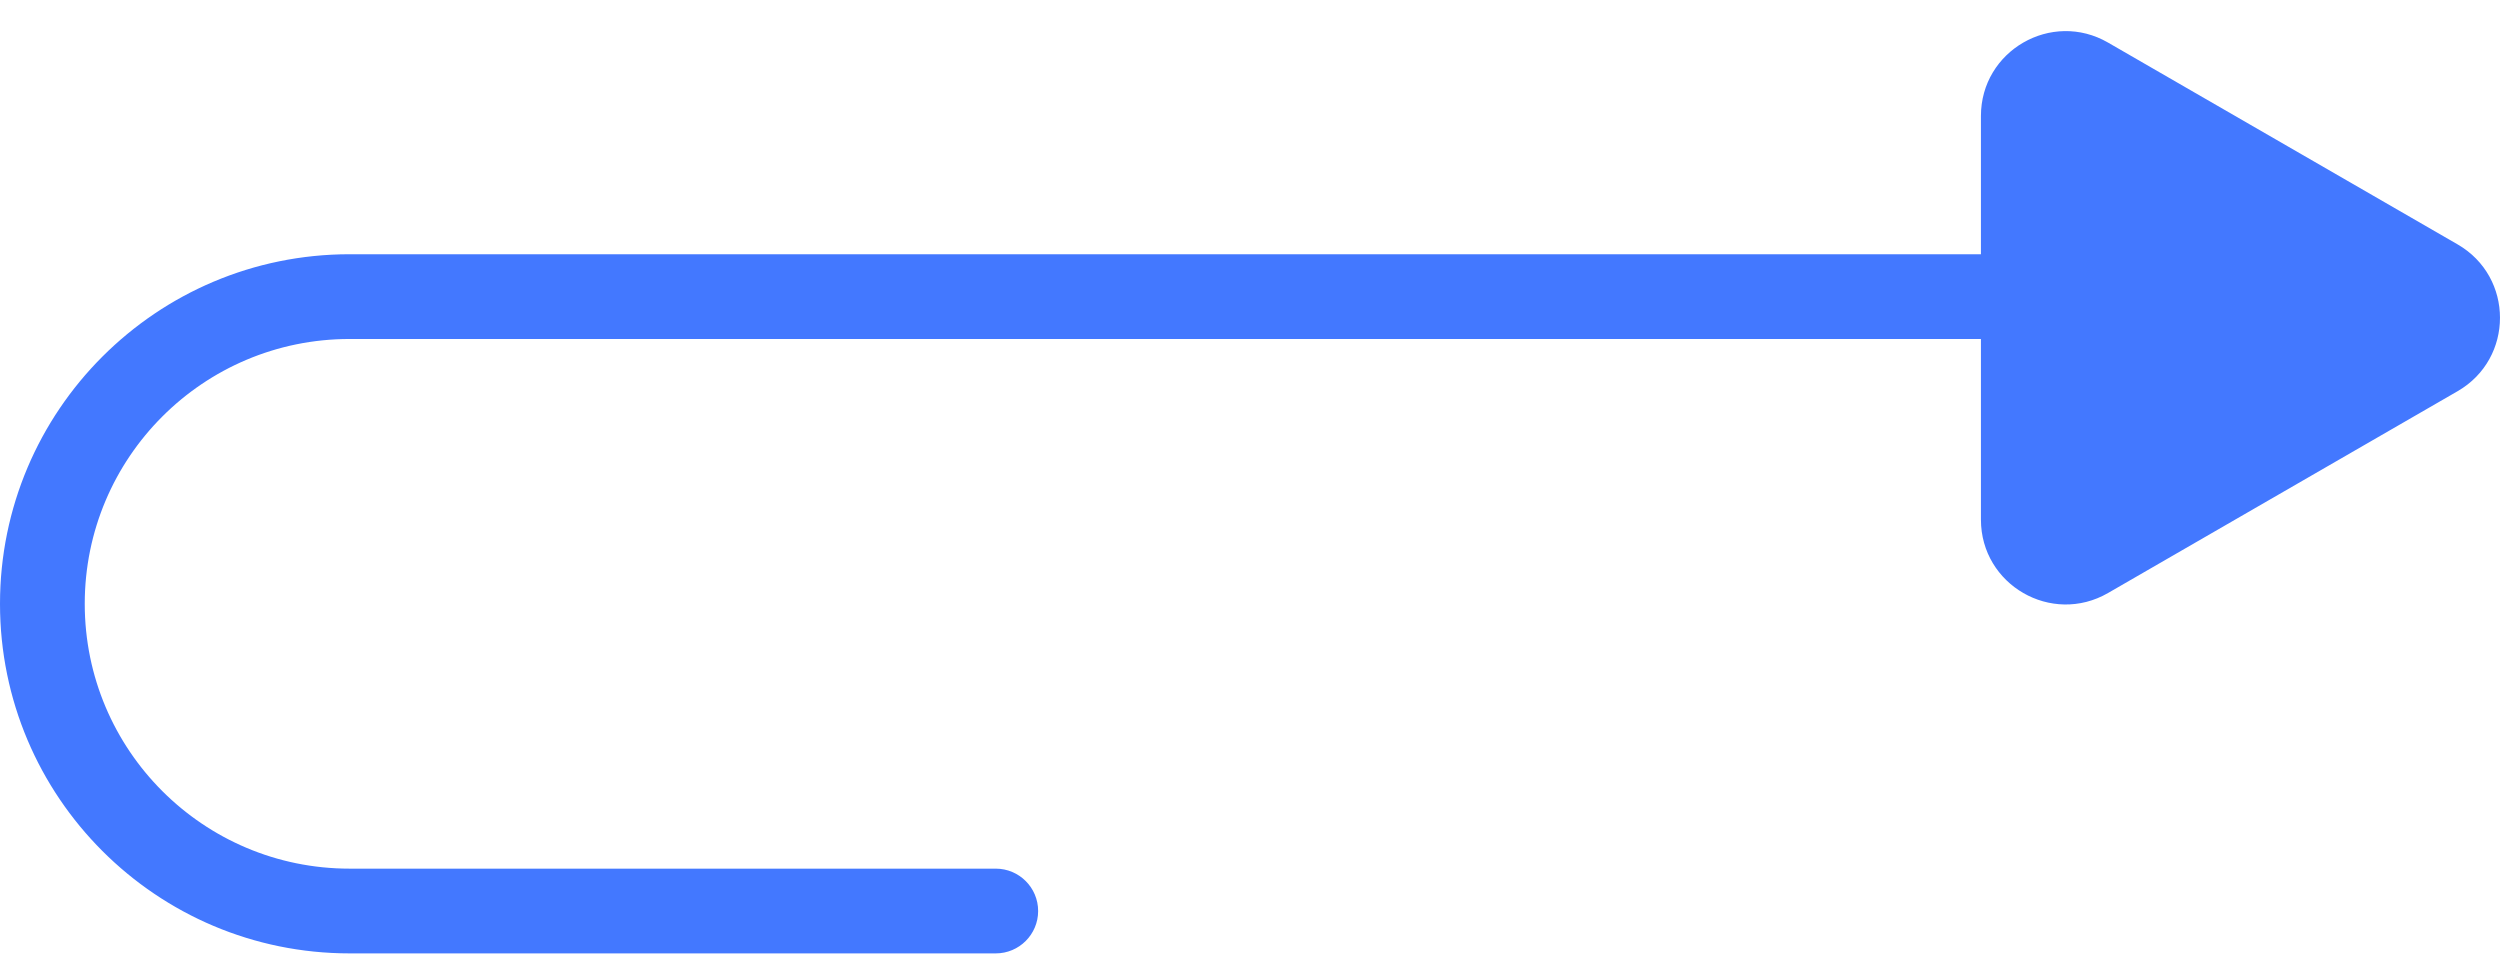 <svg width="59" height="23" viewBox="0 0 59 23" fill="none" xmlns="http://www.w3.org/2000/svg">
<path fill-rule="evenodd" clip-rule="evenodd" d="M58 9.232C59.333 8.462 59.333 6.538 58 5.768L49.75 1.005C48.417 0.235 46.75 1.197 46.75 2.737V6H8.25C3.694 6 0 9.694 0 14.25C0 18.806 3.694 22.5 8.25 22.5H23.5C24.052 22.5 24.5 22.052 24.5 21.5C24.5 20.948 24.052 20.5 23.5 20.5H8.25C4.798 20.5 2 17.702 2 14.25C2 10.798 4.798 8 8.25 8H46.75V12.263C46.75 13.803 48.417 14.765 49.75 13.995L58 9.232Z" fill="#4378FF"/>
</svg>
